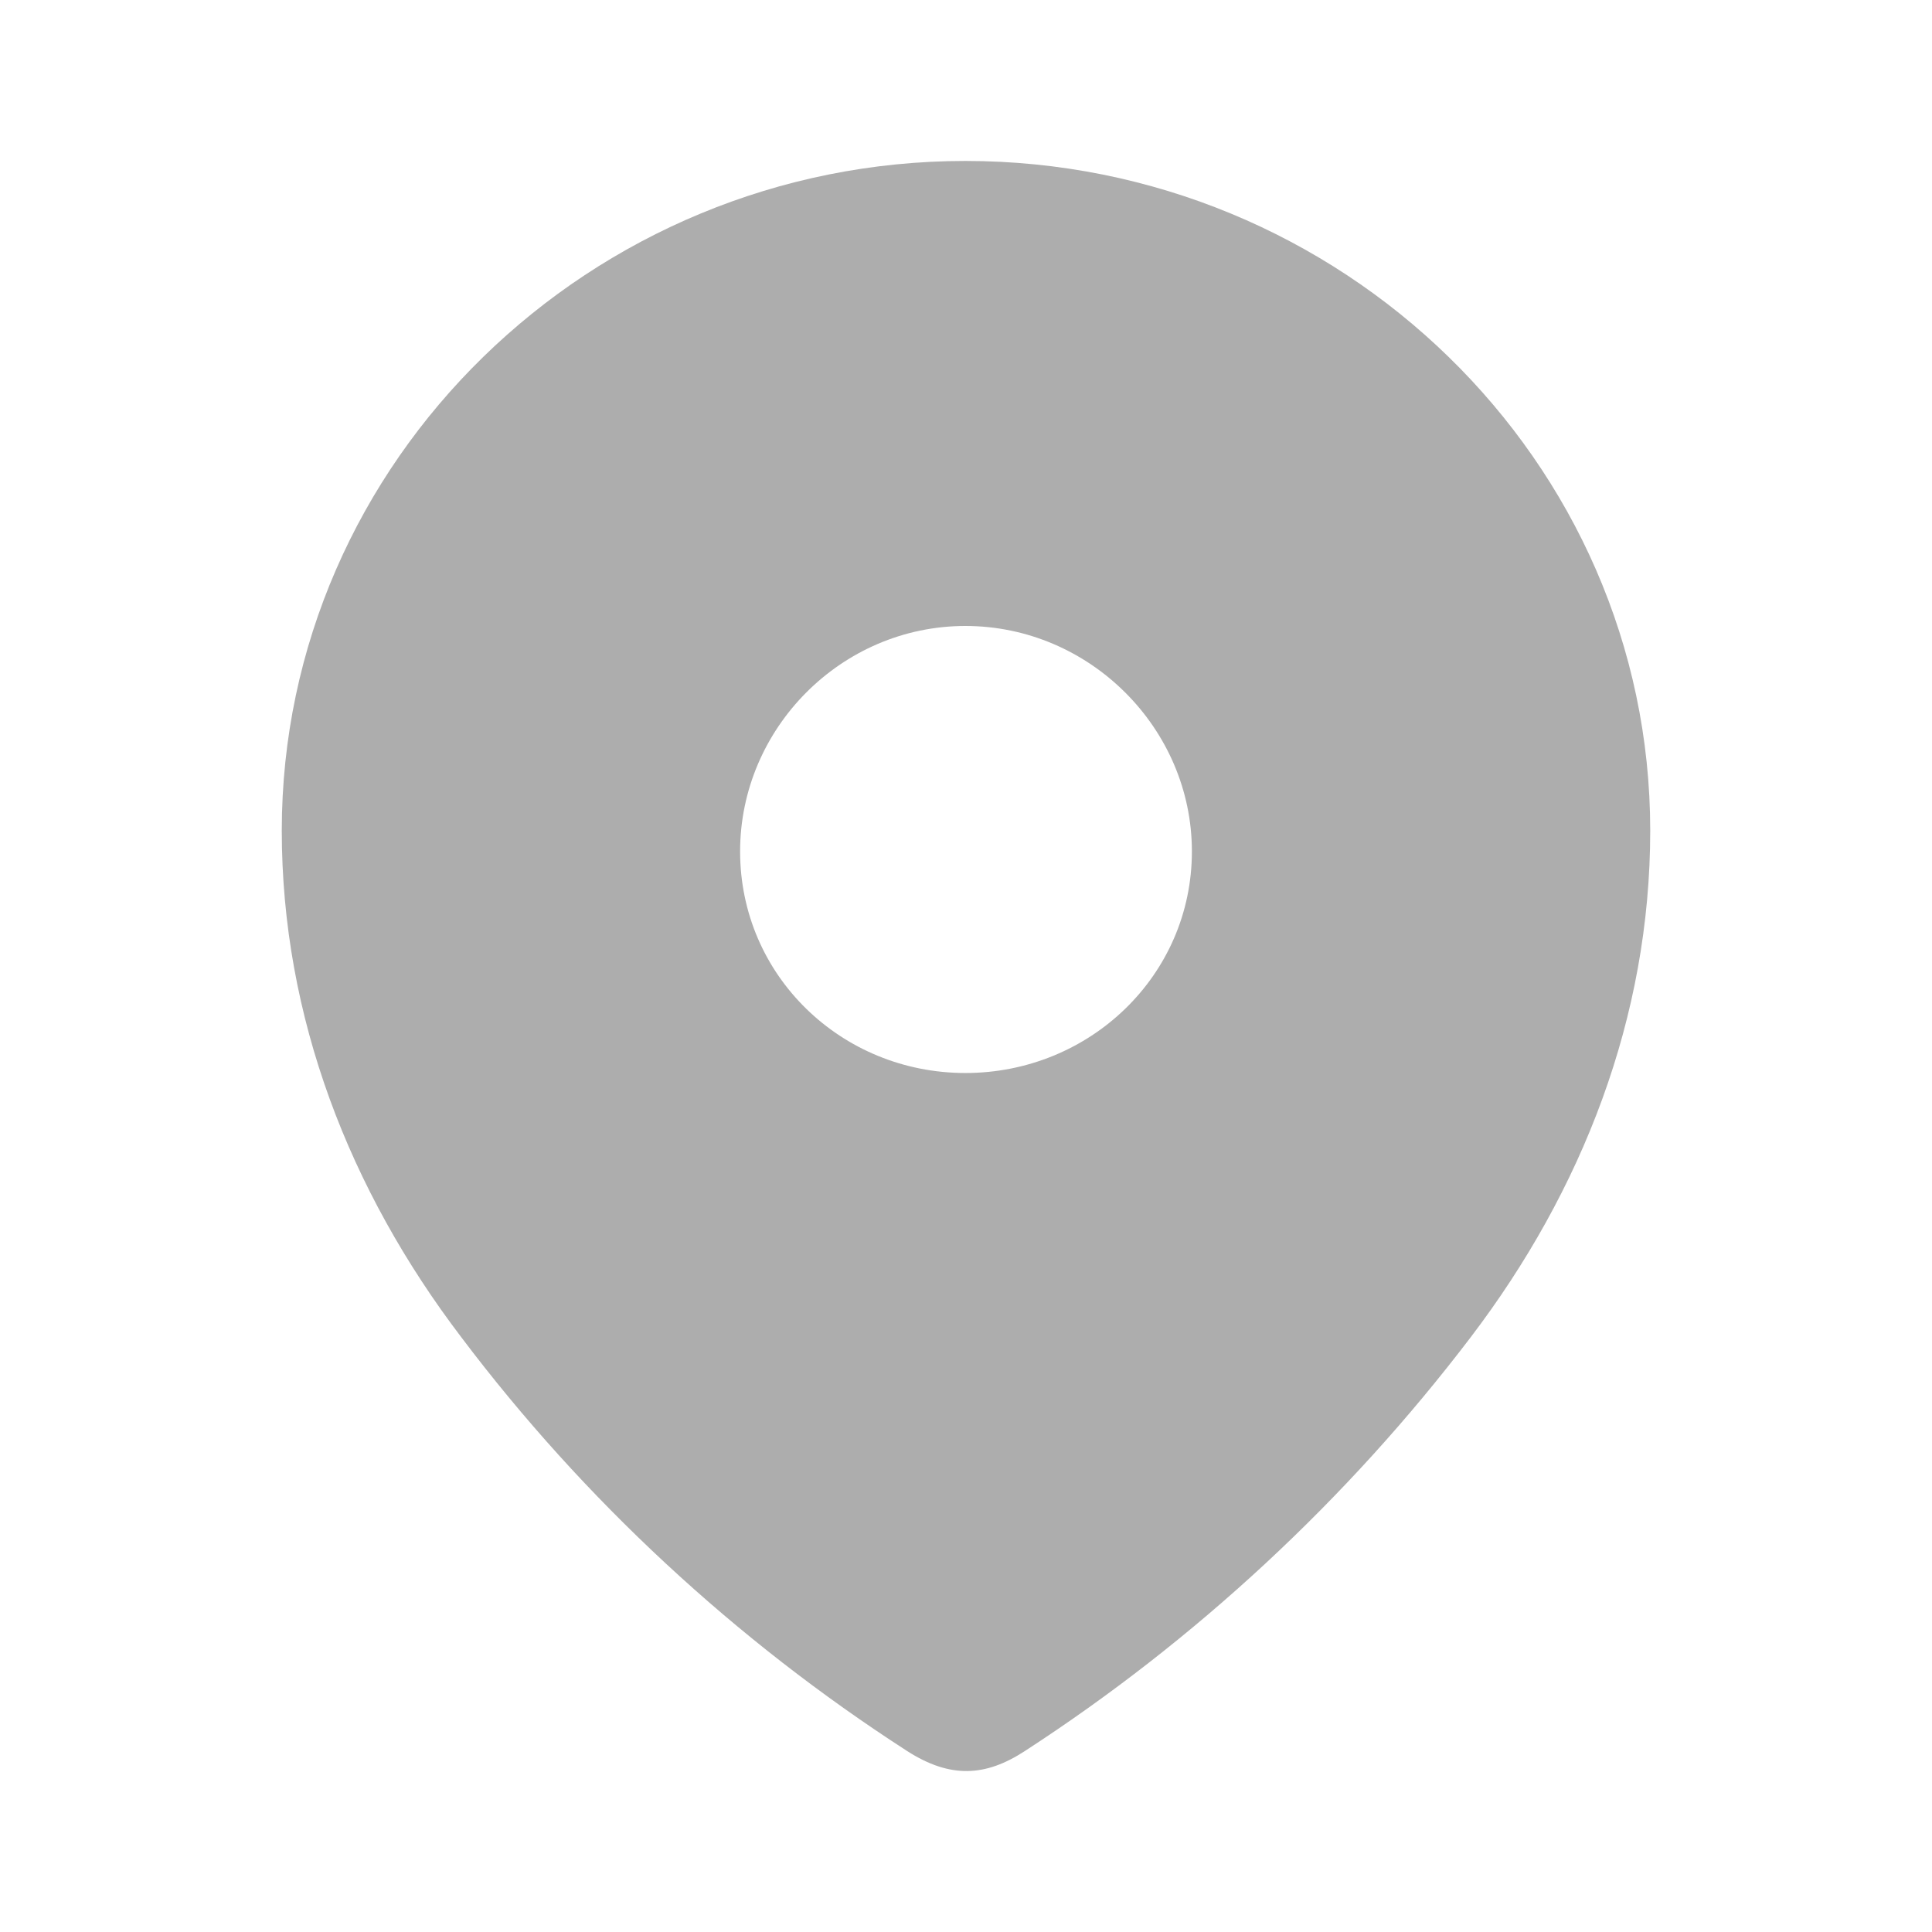 <svg width="13" height="13" viewBox="0 0 13 13" fill="none" xmlns="http://www.w3.org/2000/svg">
<path fill-rule="evenodd" clip-rule="evenodd" d="M1.896 5.589C1.896 3.097 3.978 1.083 6.496 1.083C9.022 1.083 11.104 3.097 11.104 5.589C11.104 6.844 10.648 8.01 9.896 8.998C9.067 10.088 8.045 11.037 6.895 11.783C6.631 11.955 6.394 11.968 6.105 11.783C4.948 11.037 3.926 10.088 3.104 8.998C2.352 8.01 1.896 6.844 1.896 5.589ZM4.98 5.729C4.98 6.564 5.661 7.22 6.496 7.22C7.332 7.22 8.02 6.564 8.02 5.729C8.02 4.901 7.332 4.212 6.496 4.212C5.661 4.212 4.98 4.901 4.98 5.729Z" fill="#ADADAD"/>
</svg>
